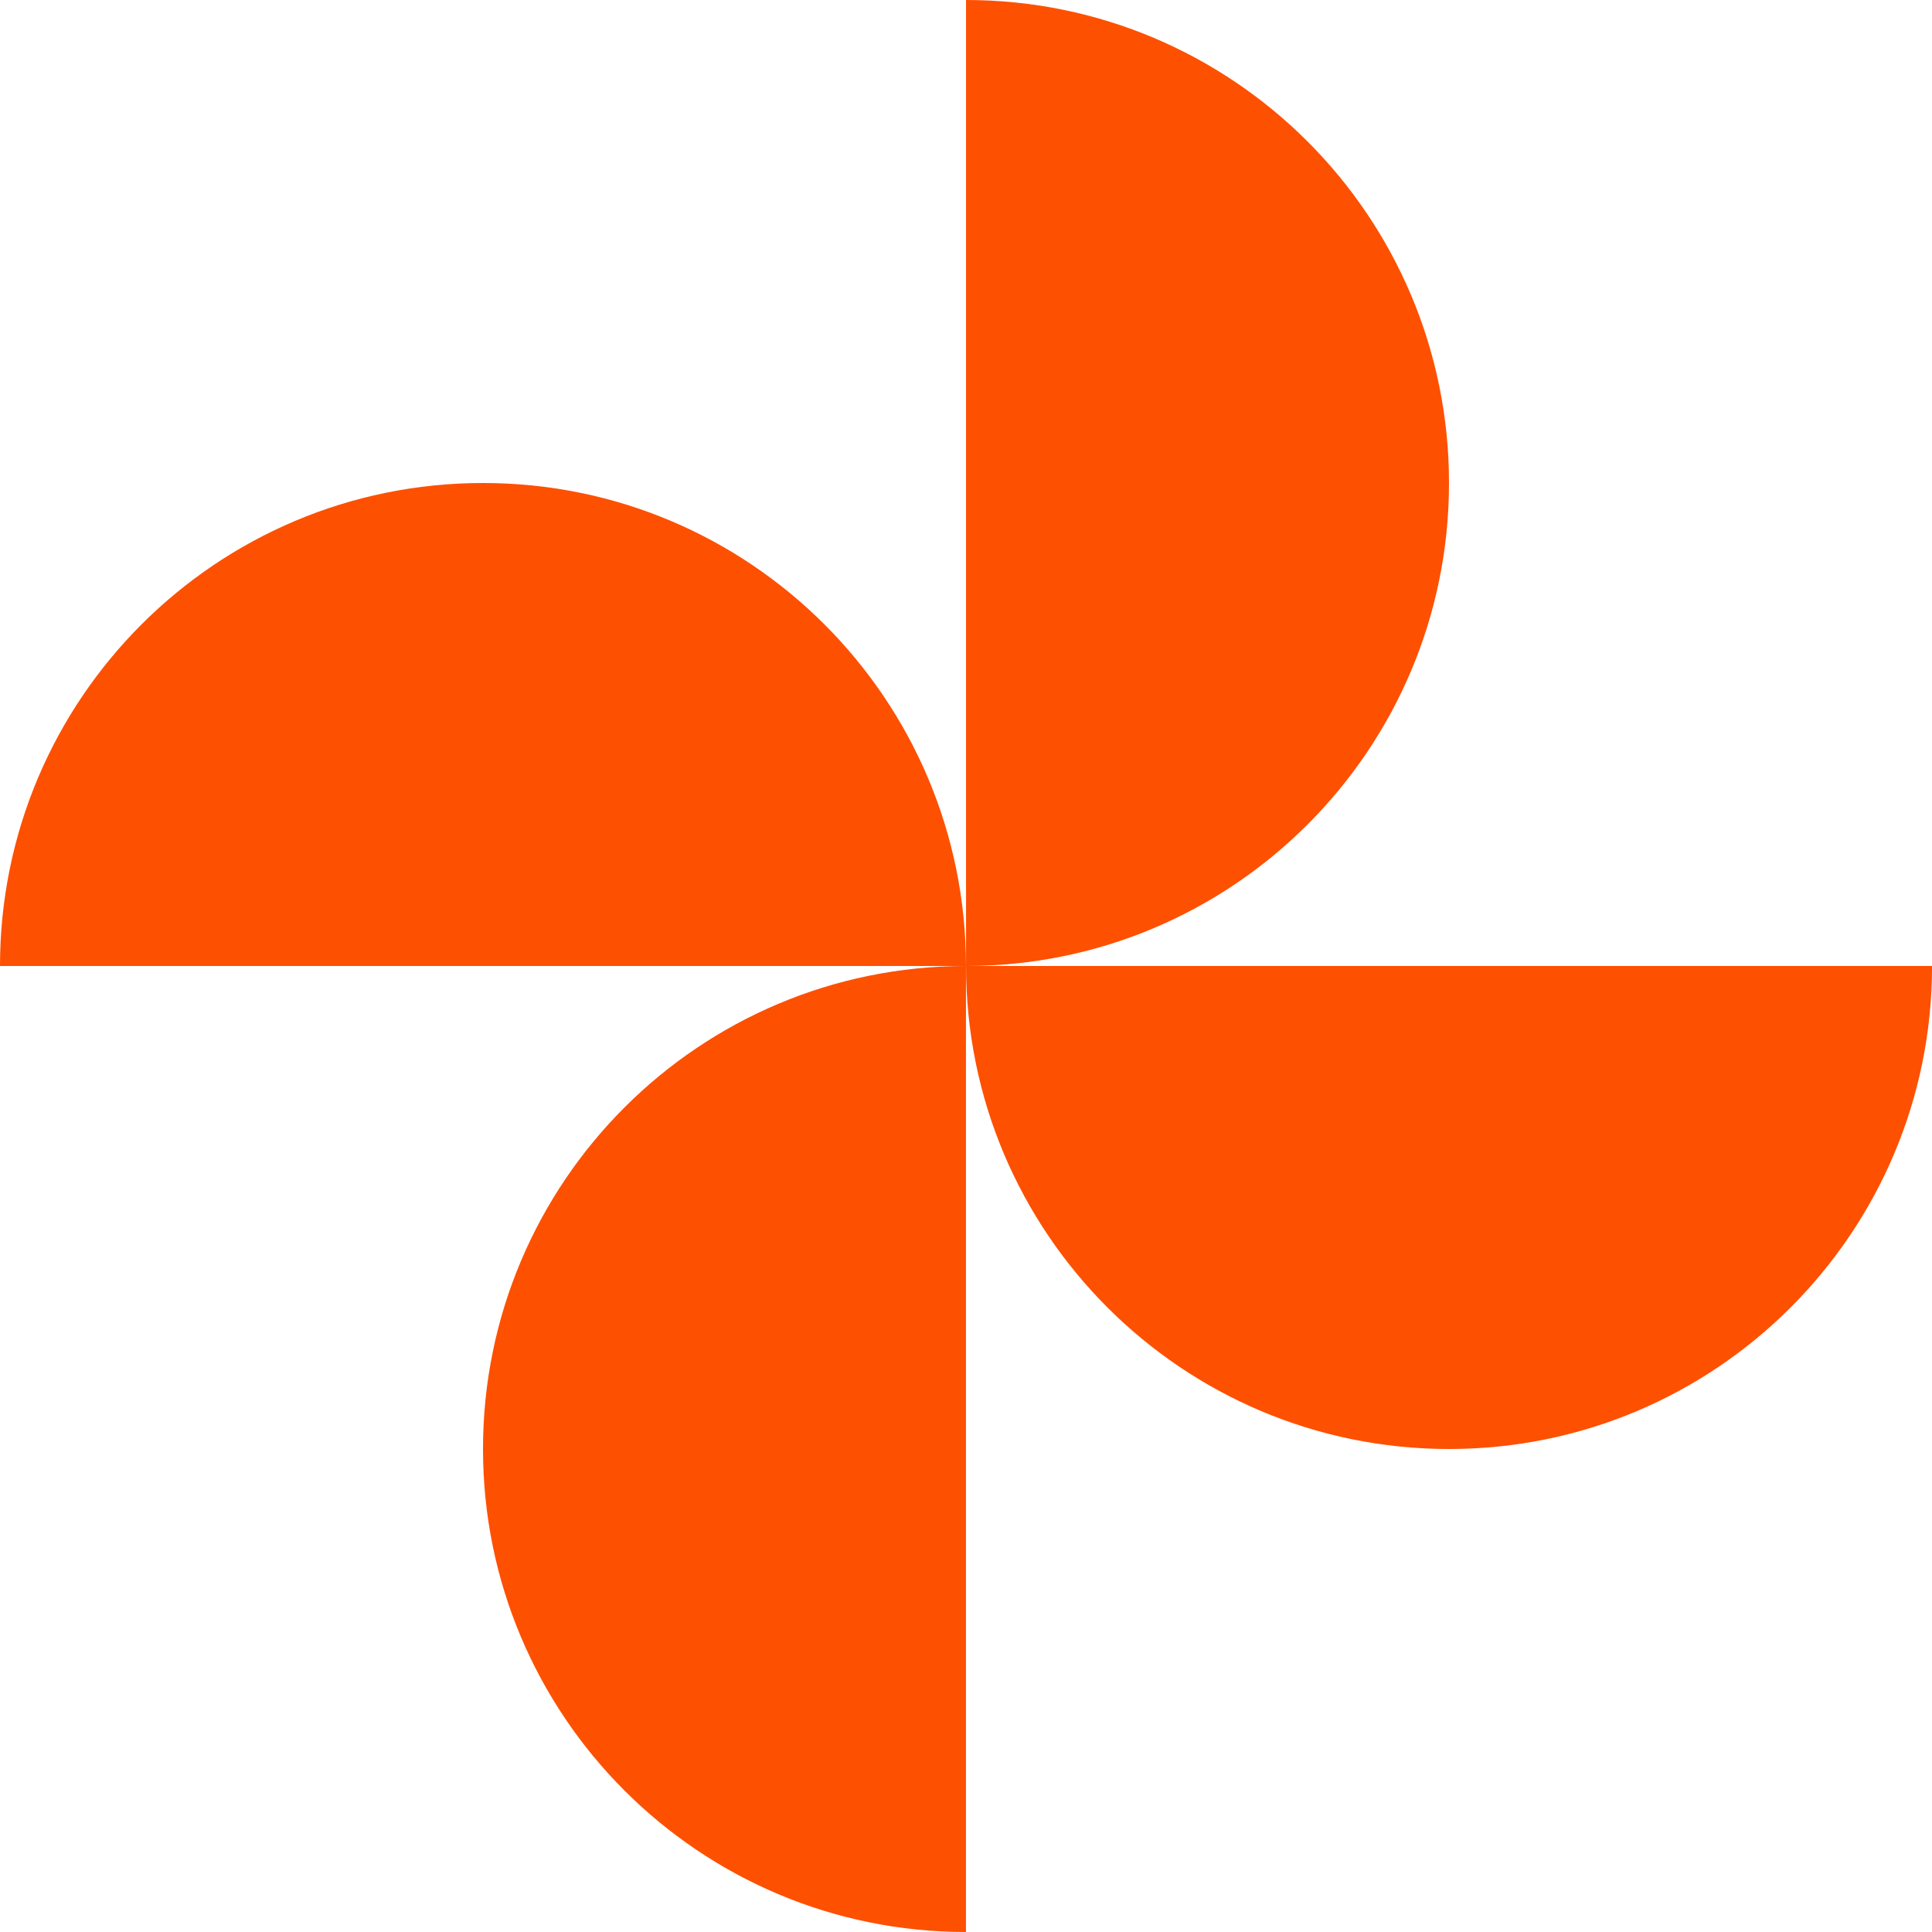 <svg width="54" height="54" viewBox="0 0 54 54" fill="none" xmlns="http://www.w3.org/2000/svg">
<path d="M26.999 27C19.544 27 13.5 33.044 13.5 40.5C13.5 47.956 19.544 54 26.999 54V27Z" fill="#FE5001"/>
<path d="M0 27C0 27 0 27 0 27C0 19.544 6.044 13.5 13.5 13.5C20.956 13.5 26.999 19.544 26.999 27C26.999 27 26.999 27 26.999 27L0 27Z" fill="#FE5001"/>
<path d="M27.001 27C34.456 27 40.5 20.956 40.5 13.5C40.5 6.044 34.456 0 27.001 0V27Z" fill="#FE5001"/>
<path d="M27.001 27C27.001 34.456 33.045 40.5 40.501 40.5C47.957 40.5 54.001 34.456 54.001 27L27.001 27Z" fill="#FE5001"/>
</svg>

